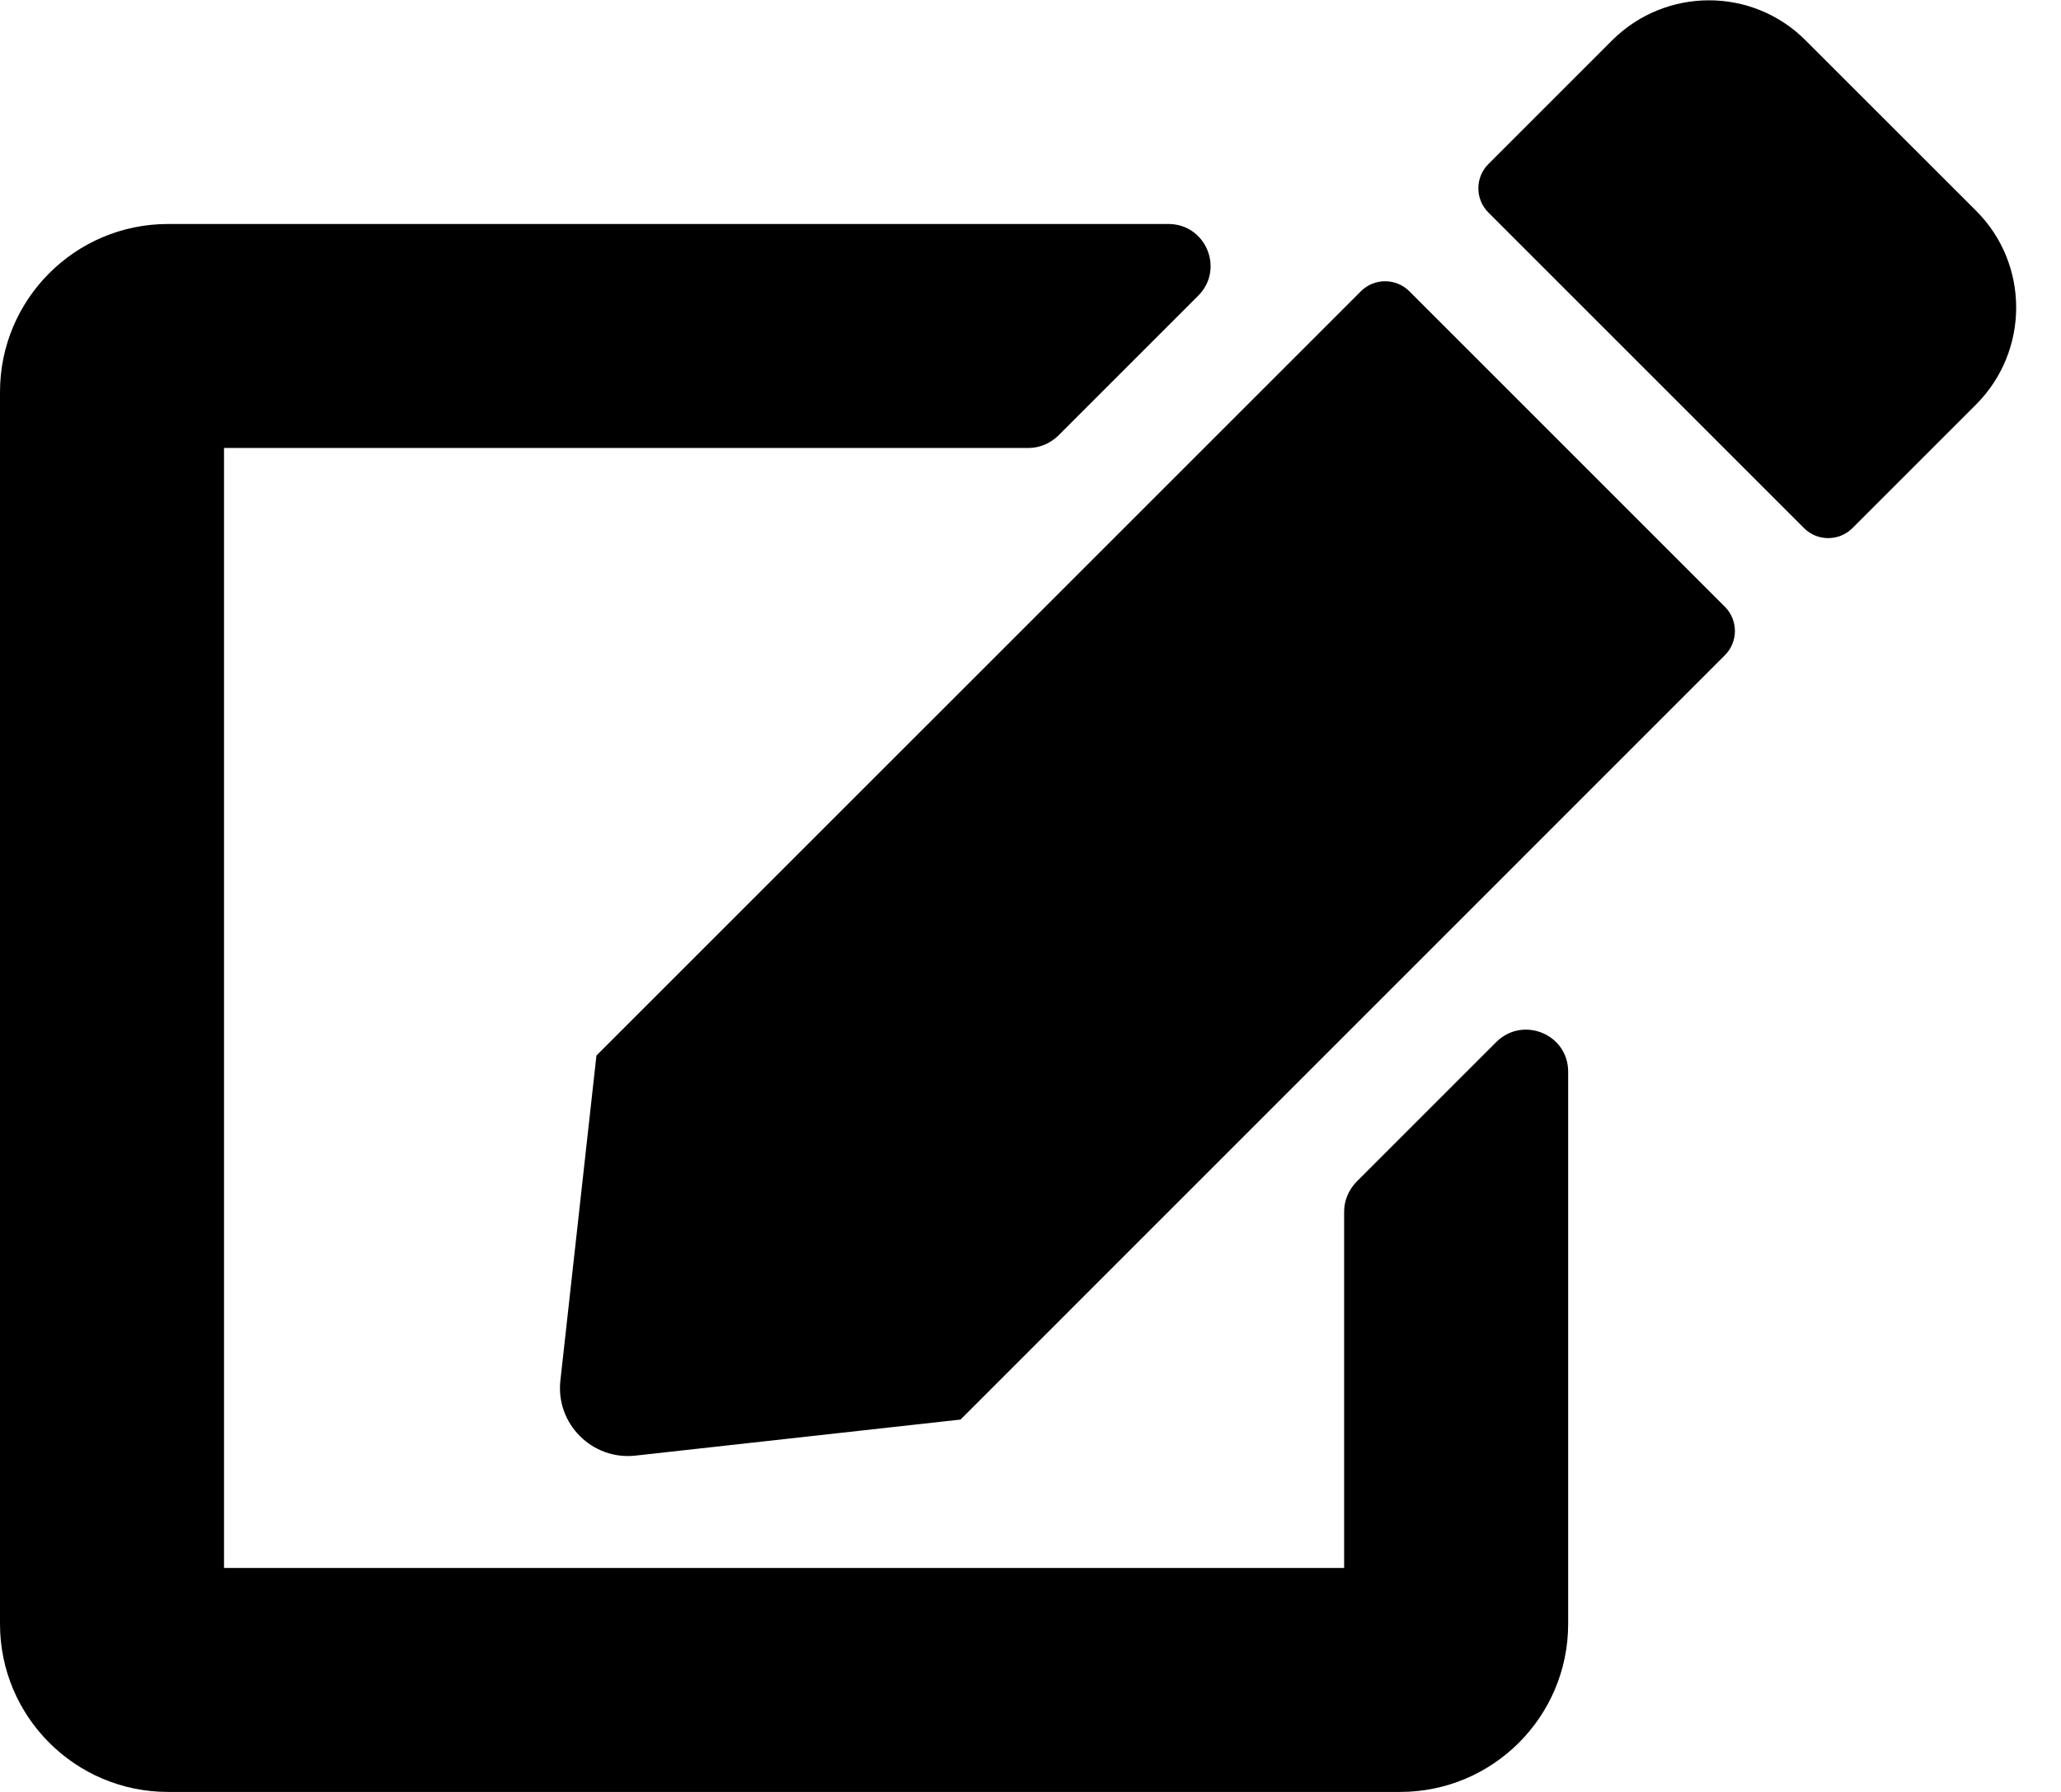 <svg width="23" height="20" viewBox="0 0 23 20" fill="none" xmlns="http://www.w3.org/2000/svg">
<path d="M15.727 3.25L19.25 6.773C19.398 6.922 19.398 7.164 19.25 7.312L10.719 15.844L7.094 16.246C6.609 16.301 6.199 15.891 6.254 15.406L6.656 11.781L15.188 3.25C15.336 3.102 15.578 3.102 15.727 3.25ZM22.055 2.355L20.148 0.449C19.555 -0.145 18.59 -0.145 17.992 0.449L16.609 1.832C16.461 1.98 16.461 2.223 16.609 2.371L20.133 5.895C20.281 6.043 20.523 6.043 20.672 5.895L22.055 4.512C22.648 3.914 22.648 2.949 22.055 2.355ZM15 13.523V17.5H2.5V5H11.477C11.602 5 11.719 4.949 11.809 4.863L13.371 3.301C13.668 3.004 13.457 2.5 13.039 2.5H1.875C0.84 2.5 0 3.34 0 4.375V18.125C0 19.16 0.84 20 1.875 20H15.625C16.66 20 17.5 19.16 17.5 18.125V11.961C17.5 11.543 16.996 11.336 16.699 11.629L15.137 13.191C15.051 13.281 15 13.398 15 13.523Z" fill="black"/>
</svg>
